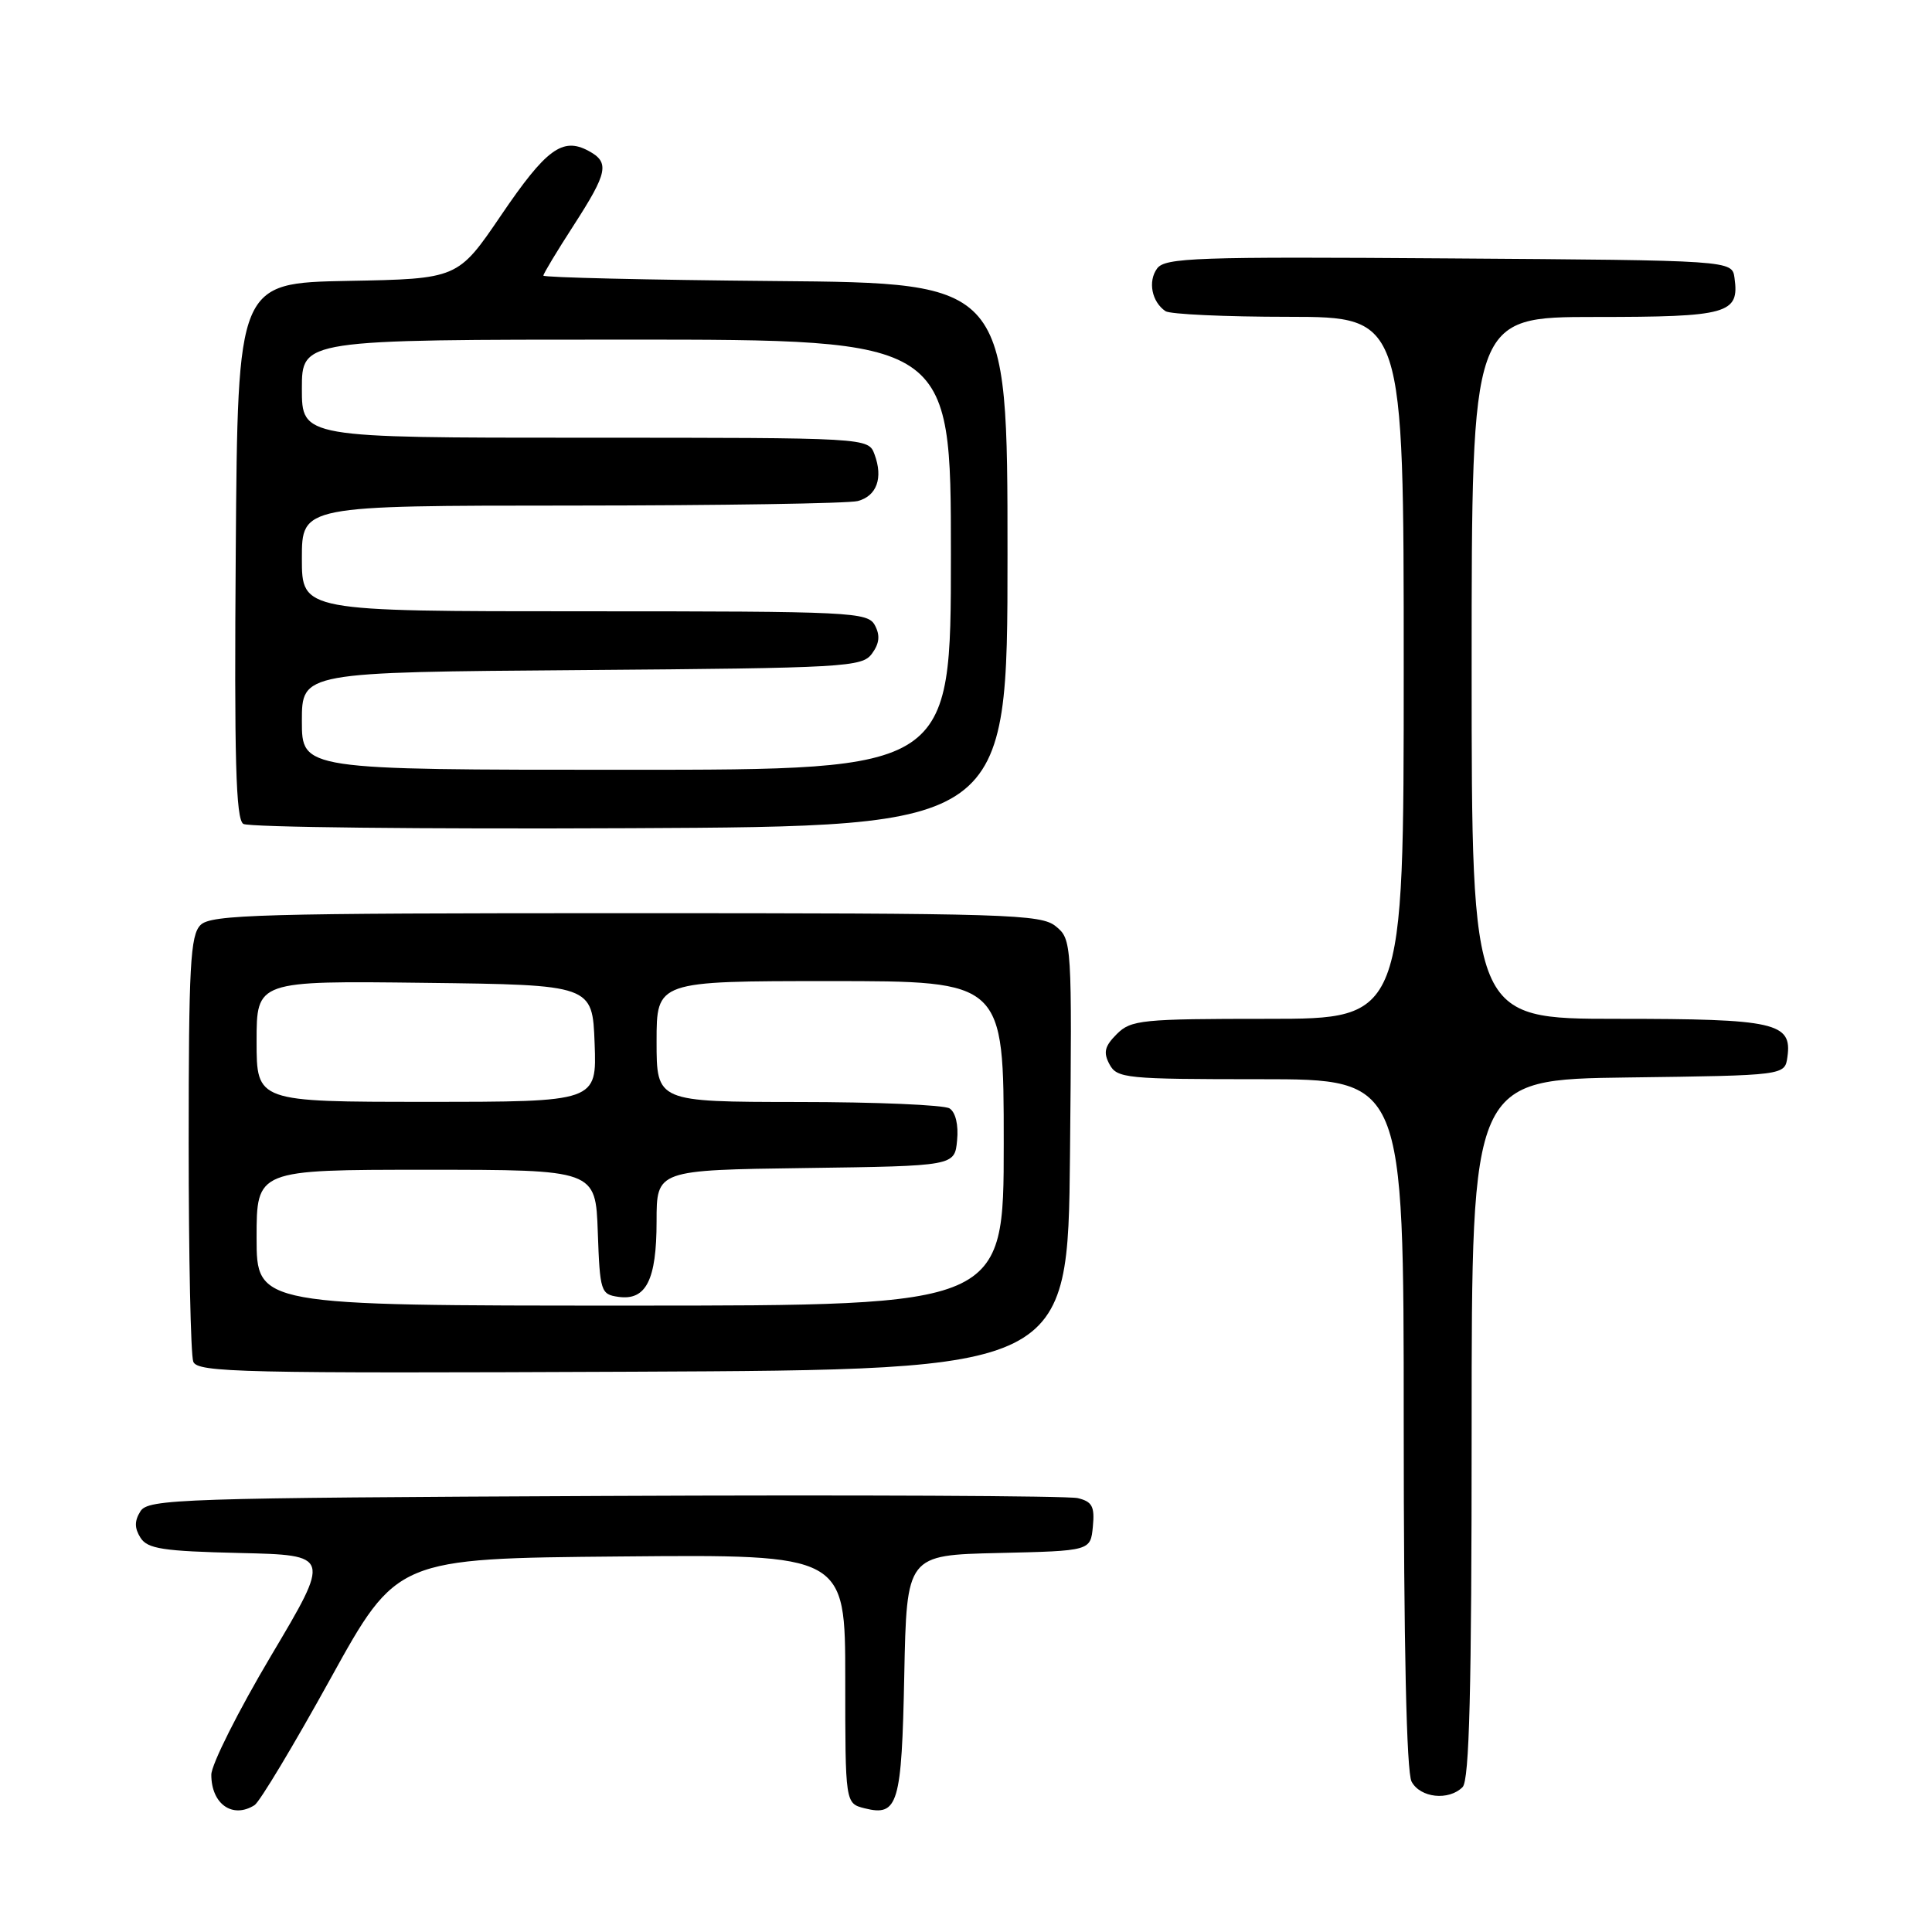 <?xml version="1.0" encoding="UTF-8" standalone="no"?>
<!DOCTYPE svg PUBLIC "-//W3C//DTD SVG 1.1//EN" "http://www.w3.org/Graphics/SVG/1.1/DTD/svg11.dtd" >
<svg xmlns="http://www.w3.org/2000/svg" xmlns:xlink="http://www.w3.org/1999/xlink" version="1.1" viewBox="0 0 256 256">
 <g >
 <path fill="currentColor"
d=" M 33.73 239.19 C 34.41 238.76 38.93 231.23 43.78 222.45 C 52.59 206.50 52.59 206.50 82.30 206.24 C 112.00 205.97 112.00 205.97 112.00 222.47 C 112.00 238.96 112.00 238.96 114.57 239.61 C 119.00 240.72 119.48 239.10 119.82 221.98 C 120.14 206.06 120.14 206.06 132.32 205.78 C 144.50 205.50 144.50 205.50 144.81 202.28 C 145.07 199.62 144.72 198.97 142.81 198.51 C 141.54 198.20 113.32 198.07 80.11 198.22 C 23.86 198.48 19.64 198.62 18.61 200.25 C 17.81 201.52 17.81 202.48 18.61 203.75 C 19.54 205.23 21.57 205.54 31.77 205.78 C 43.84 206.06 43.84 206.06 35.92 219.39 C 31.56 226.73 28.00 233.83 28.00 235.16 C 28.00 239.05 30.82 241.03 33.73 239.19 Z  M 193.80 236.80 C 194.70 235.90 195.00 223.98 195.00 189.32 C 195.00 143.04 195.00 143.04 215.75 142.77 C 236.50 142.50 236.50 142.50 236.84 140.06 C 237.49 135.50 235.27 135.00 214.31 135.00 C 195.00 135.00 195.00 135.00 195.00 88.50 C 195.00 42.00 195.00 42.00 211.38 42.00 C 229.00 42.00 230.50 41.58 229.83 36.81 C 229.50 34.50 229.50 34.50 192.00 34.24 C 158.48 34.00 154.37 34.14 153.32 35.58 C 152.08 37.28 152.61 39.99 154.43 41.23 C 155.02 41.64 162.36 41.98 170.75 41.98 C 186.00 42.00 186.00 42.00 186.00 88.50 C 186.00 135.00 186.00 135.00 168.00 135.00 C 151.27 135.00 149.86 135.14 147.98 137.02 C 146.37 138.63 146.17 139.45 147.01 141.02 C 148.01 142.89 149.17 143.00 167.04 143.00 C 186.00 143.00 186.00 143.00 186.00 188.57 C 186.00 218.06 186.37 234.81 187.04 236.07 C 188.19 238.23 191.96 238.64 193.80 236.80 Z  M 141.78 153.00 C 142.05 124.94 142.02 124.47 139.91 122.75 C 137.94 121.13 133.69 121.00 82.96 121.00 C 34.46 121.00 27.96 121.18 26.57 122.57 C 25.22 123.92 25.00 127.96 25.00 151.49 C 25.00 166.53 25.27 179.55 25.61 180.43 C 26.16 181.86 31.95 181.99 83.86 181.76 C 141.50 181.50 141.50 181.50 141.78 153.00 Z  M 133.50 73.50 C 133.50 37.50 133.50 37.50 102.75 37.24 C 85.84 37.09 72.00 36.77 72.00 36.52 C 72.00 36.27 73.80 33.28 76.00 29.88 C 80.55 22.83 80.82 21.51 77.96 19.98 C 74.53 18.14 72.35 19.76 66.40 28.52 C 60.67 36.95 60.67 36.95 46.09 37.22 C 31.50 37.50 31.50 37.50 31.24 72.93 C 31.03 100.61 31.25 108.54 32.24 109.17 C 32.93 109.62 56.00 109.87 83.50 109.74 C 133.50 109.50 133.50 109.50 133.50 73.50 Z  M 34.00 164.00 C 34.00 155.00 34.00 155.00 56.46 155.00 C 78.92 155.00 78.92 155.00 79.21 163.25 C 79.49 171.14 79.61 171.51 81.94 171.84 C 85.61 172.36 87.00 169.61 87.00 161.83 C 87.00 155.04 87.00 155.04 106.75 154.77 C 126.50 154.50 126.50 154.50 126.82 151.10 C 127.02 149.06 126.62 147.38 125.82 146.87 C 125.10 146.41 116.06 146.02 105.75 146.02 C 87.00 146.00 87.00 146.00 87.00 138.00 C 87.00 130.00 87.00 130.00 110.00 130.00 C 133.00 130.00 133.00 130.00 133.00 151.50 C 133.00 173.00 133.00 173.00 83.50 173.00 C 34.00 173.00 34.00 173.00 34.00 164.00 Z  M 34.00 137.98 C 34.00 129.96 34.00 129.96 56.25 130.23 C 78.50 130.50 78.50 130.50 78.79 138.25 C 79.08 146.00 79.08 146.00 56.54 146.00 C 34.00 146.00 34.00 146.00 34.00 137.98 Z  M 40.00 95.54 C 40.00 89.07 40.00 89.07 77.08 88.79 C 112.09 88.52 114.24 88.39 115.54 86.61 C 116.53 85.26 116.64 84.19 115.93 82.86 C 114.98 81.10 112.98 81.00 77.46 81.00 C 40.00 81.00 40.00 81.00 40.00 74.00 C 40.00 67.00 40.00 67.00 75.75 66.99 C 95.41 66.98 112.47 66.71 113.66 66.39 C 116.18 65.72 117.04 63.33 115.88 60.21 C 115.06 58.00 115.06 58.00 77.53 58.00 C 40.00 58.00 40.00 58.00 40.00 51.50 C 40.00 45.00 40.00 45.00 83.00 45.00 C 126.00 45.00 126.00 45.00 126.00 73.50 C 126.00 102.00 126.00 102.00 83.00 102.00 C 40.00 102.00 40.00 102.00 40.00 95.54 Z "/>
</g>
</svg>